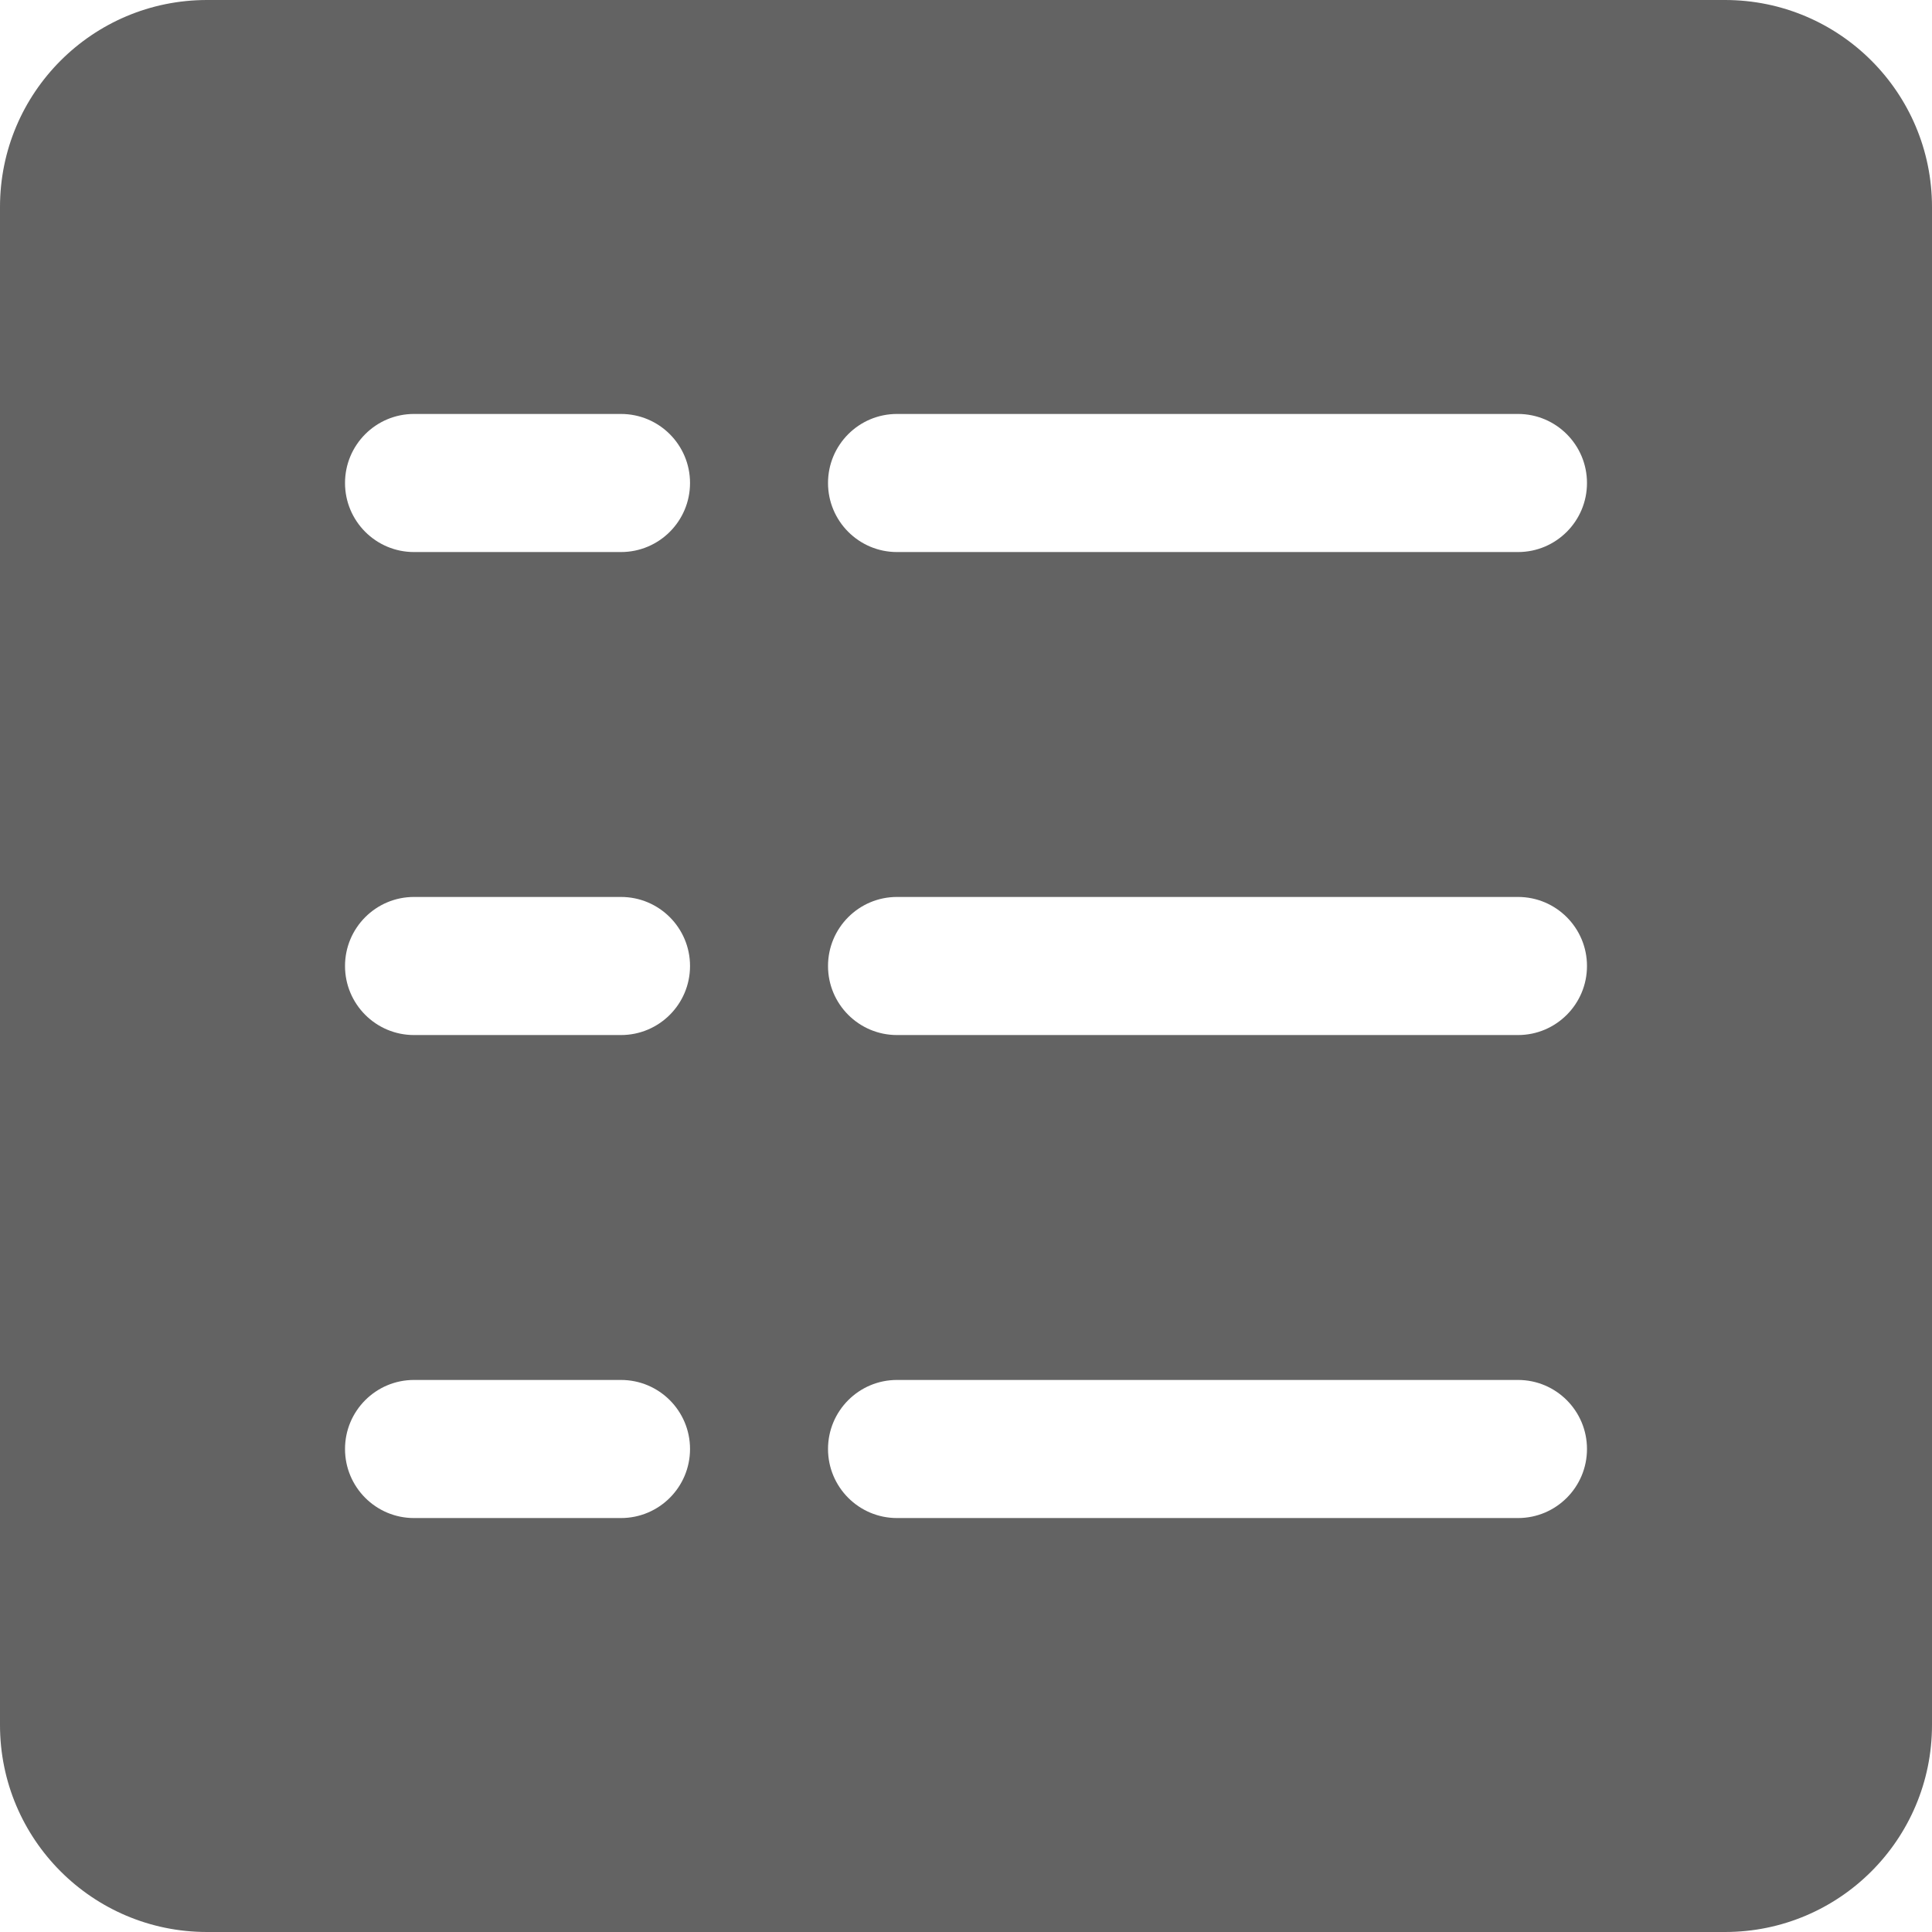 <svg width="19" height="19" viewBox="0 0 19 19" fill="none" xmlns="http://www.w3.org/2000/svg">
    <path d="M16.964 0H2.036C0.911 0 0 0.911 0 2.036V16.964C0 18.089 0.911 19 2.036 19H16.964C18.089 19 19 18.089 19 16.964V2.036C19 0.911 18.089 0 16.964 0ZM6.107 14.929H4.071C3.697 14.929 3.393 14.625 3.393 14.25C3.393 13.875 3.697 13.571 4.071 13.571H6.107C6.482 13.571 6.786 13.875 6.786 14.25C6.786 14.625 6.482 14.929 6.107 14.929ZM6.107 10.179H4.071C3.697 10.179 3.393 9.875 3.393 9.5C3.393 9.125 3.697 8.821 4.071 8.821H6.107C6.482 8.821 6.786 9.125 6.786 9.5C6.786 9.875 6.482 10.179 6.107 10.179ZM6.107 5.429H4.071C3.697 5.429 3.393 5.125 3.393 4.75C3.393 4.375 3.697 4.071 4.071 4.071H6.107C6.482 4.071 6.786 4.375 6.786 4.75C6.786 5.125 6.482 5.429 6.107 5.429ZM14.929 14.929H8.821C8.447 14.929 8.143 14.625 8.143 14.25C8.143 13.875 8.447 13.571 8.821 13.571H14.929C15.303 13.571 15.607 13.875 15.607 14.25C15.607 14.625 15.303 14.929 14.929 14.929ZM14.929 10.179H8.821C8.447 10.179 8.143 9.875 8.143 9.5C8.143 9.125 8.447 8.821 8.821 8.821H14.929C15.303 8.821 15.607 9.125 15.607 9.5C15.607 9.875 15.303 10.179 14.929 10.179ZM14.929 5.429H8.821C8.447 5.429 8.143 5.125 8.143 4.75C8.143 4.375 8.447 4.071 8.821 4.071H14.929C15.303 4.071 15.607 4.375 15.607 4.75C15.607 5.125 15.303 5.429 14.929 5.429Z" fill="#636363"/>
</svg>

